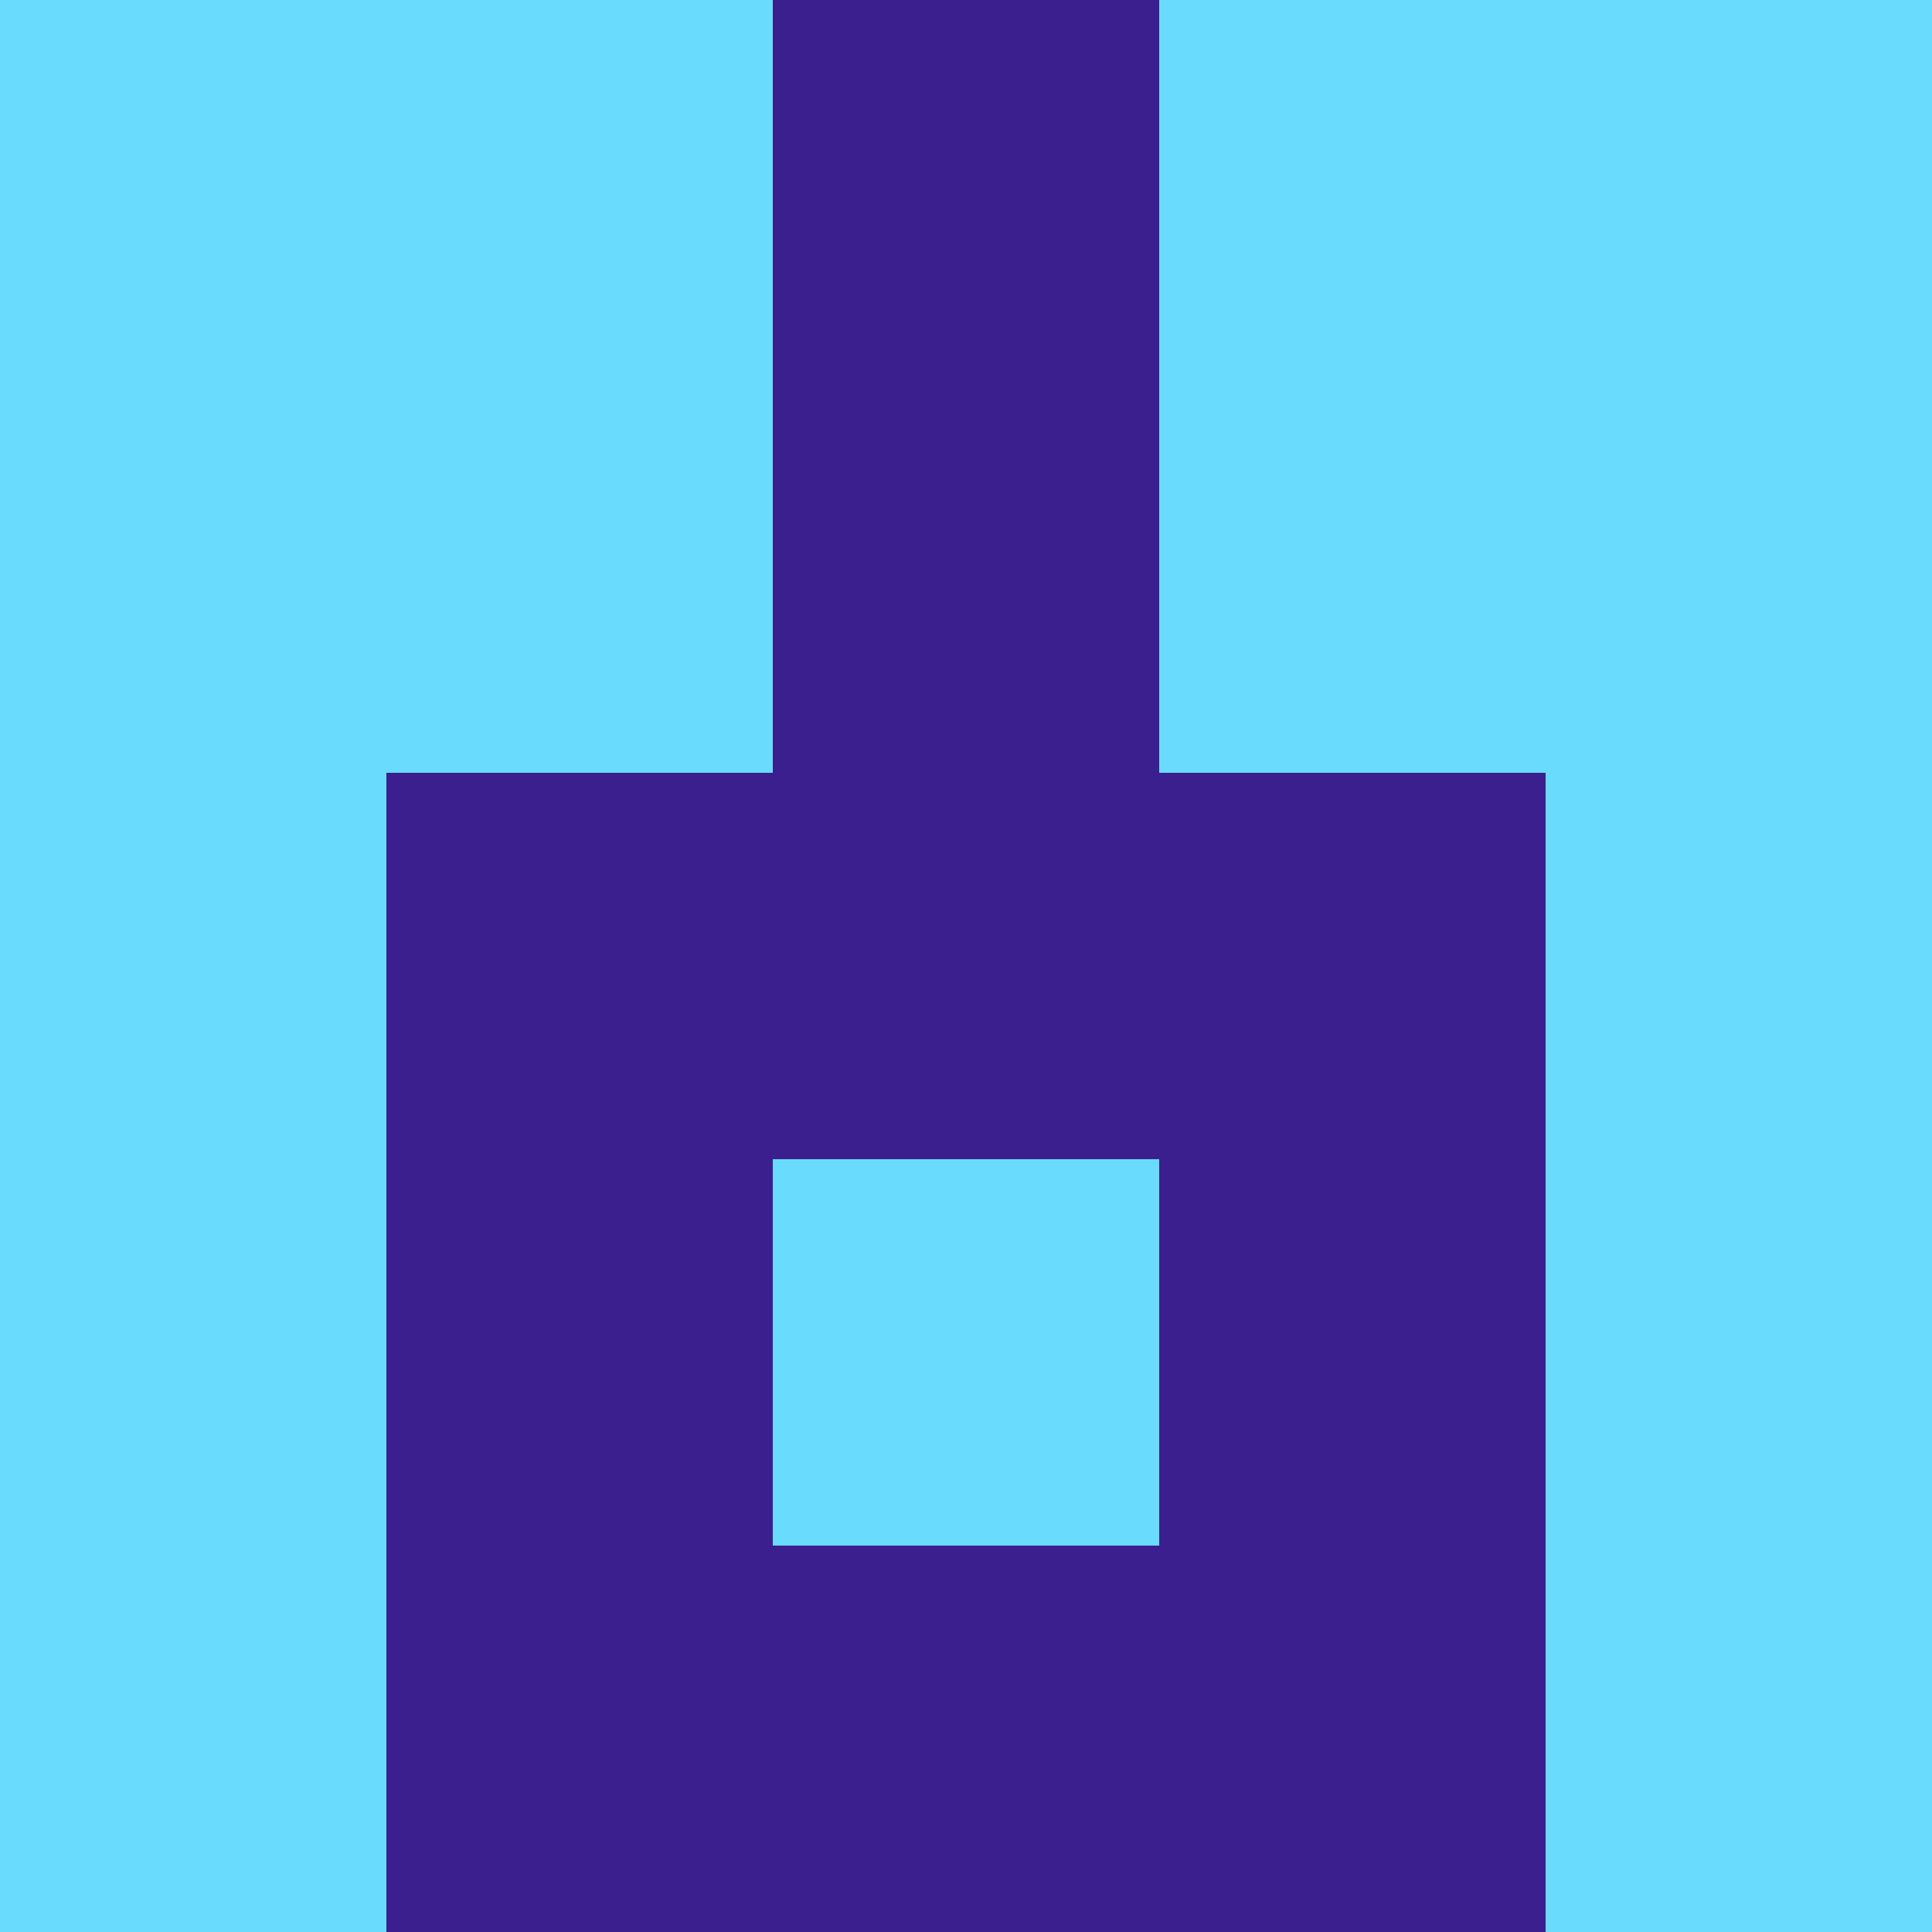 <?xml version="1.0" encoding="utf-8"?>
<!DOCTYPE svg PUBLIC "-//W3C//DTD SVG 20010904//EN"
        "http://www.w3.org/TR/2001/REC-SVG-20010904/DTD/svg10.dtd">

<svg viewBox="0 0 5 5"
     xmlns="http://www.w3.org/2000/svg"
     xmlns:xlink="http://www.w3.org/1999/xlink">

            <rect x ="0" y="0"
          width="1" height="1"
          fill="#69DBFD"></rect>
        <rect x ="4" y="0"
          width="1" height="1"
          fill="#69DBFD"></rect>
        <rect x ="1" y="0"
          width="1" height="1"
          fill="#69DBFD"></rect>
        <rect x ="3" y="0"
          width="1" height="1"
          fill="#69DBFD"></rect>
        <rect x ="2" y="0"
          width="1" height="1"
          fill="#3C1F8E"></rect>
                <rect x ="0" y="1"
          width="1" height="1"
          fill="#69DBFD"></rect>
        <rect x ="4" y="1"
          width="1" height="1"
          fill="#69DBFD"></rect>
        <rect x ="1" y="1"
          width="1" height="1"
          fill="#69DBFD"></rect>
        <rect x ="3" y="1"
          width="1" height="1"
          fill="#69DBFD"></rect>
        <rect x ="2" y="1"
          width="1" height="1"
          fill="#3C1F8E"></rect>
                <rect x ="0" y="2"
          width="1" height="1"
          fill="#69DBFD"></rect>
        <rect x ="4" y="2"
          width="1" height="1"
          fill="#69DBFD"></rect>
        <rect x ="1" y="2"
          width="1" height="1"
          fill="#3C1F8E"></rect>
        <rect x ="3" y="2"
          width="1" height="1"
          fill="#3C1F8E"></rect>
        <rect x ="2" y="2"
          width="1" height="1"
          fill="#3C1F8E"></rect>
                <rect x ="0" y="3"
          width="1" height="1"
          fill="#69DBFD"></rect>
        <rect x ="4" y="3"
          width="1" height="1"
          fill="#69DBFD"></rect>
        <rect x ="1" y="3"
          width="1" height="1"
          fill="#3C1F8E"></rect>
        <rect x ="3" y="3"
          width="1" height="1"
          fill="#3C1F8E"></rect>
        <rect x ="2" y="3"
          width="1" height="1"
          fill="#69DBFD"></rect>
                <rect x ="0" y="4"
          width="1" height="1"
          fill="#69DBFD"></rect>
        <rect x ="4" y="4"
          width="1" height="1"
          fill="#69DBFD"></rect>
        <rect x ="1" y="4"
          width="1" height="1"
          fill="#3C1F8E"></rect>
        <rect x ="3" y="4"
          width="1" height="1"
          fill="#3C1F8E"></rect>
        <rect x ="2" y="4"
          width="1" height="1"
          fill="#3C1F8E"></rect>
        </svg>

